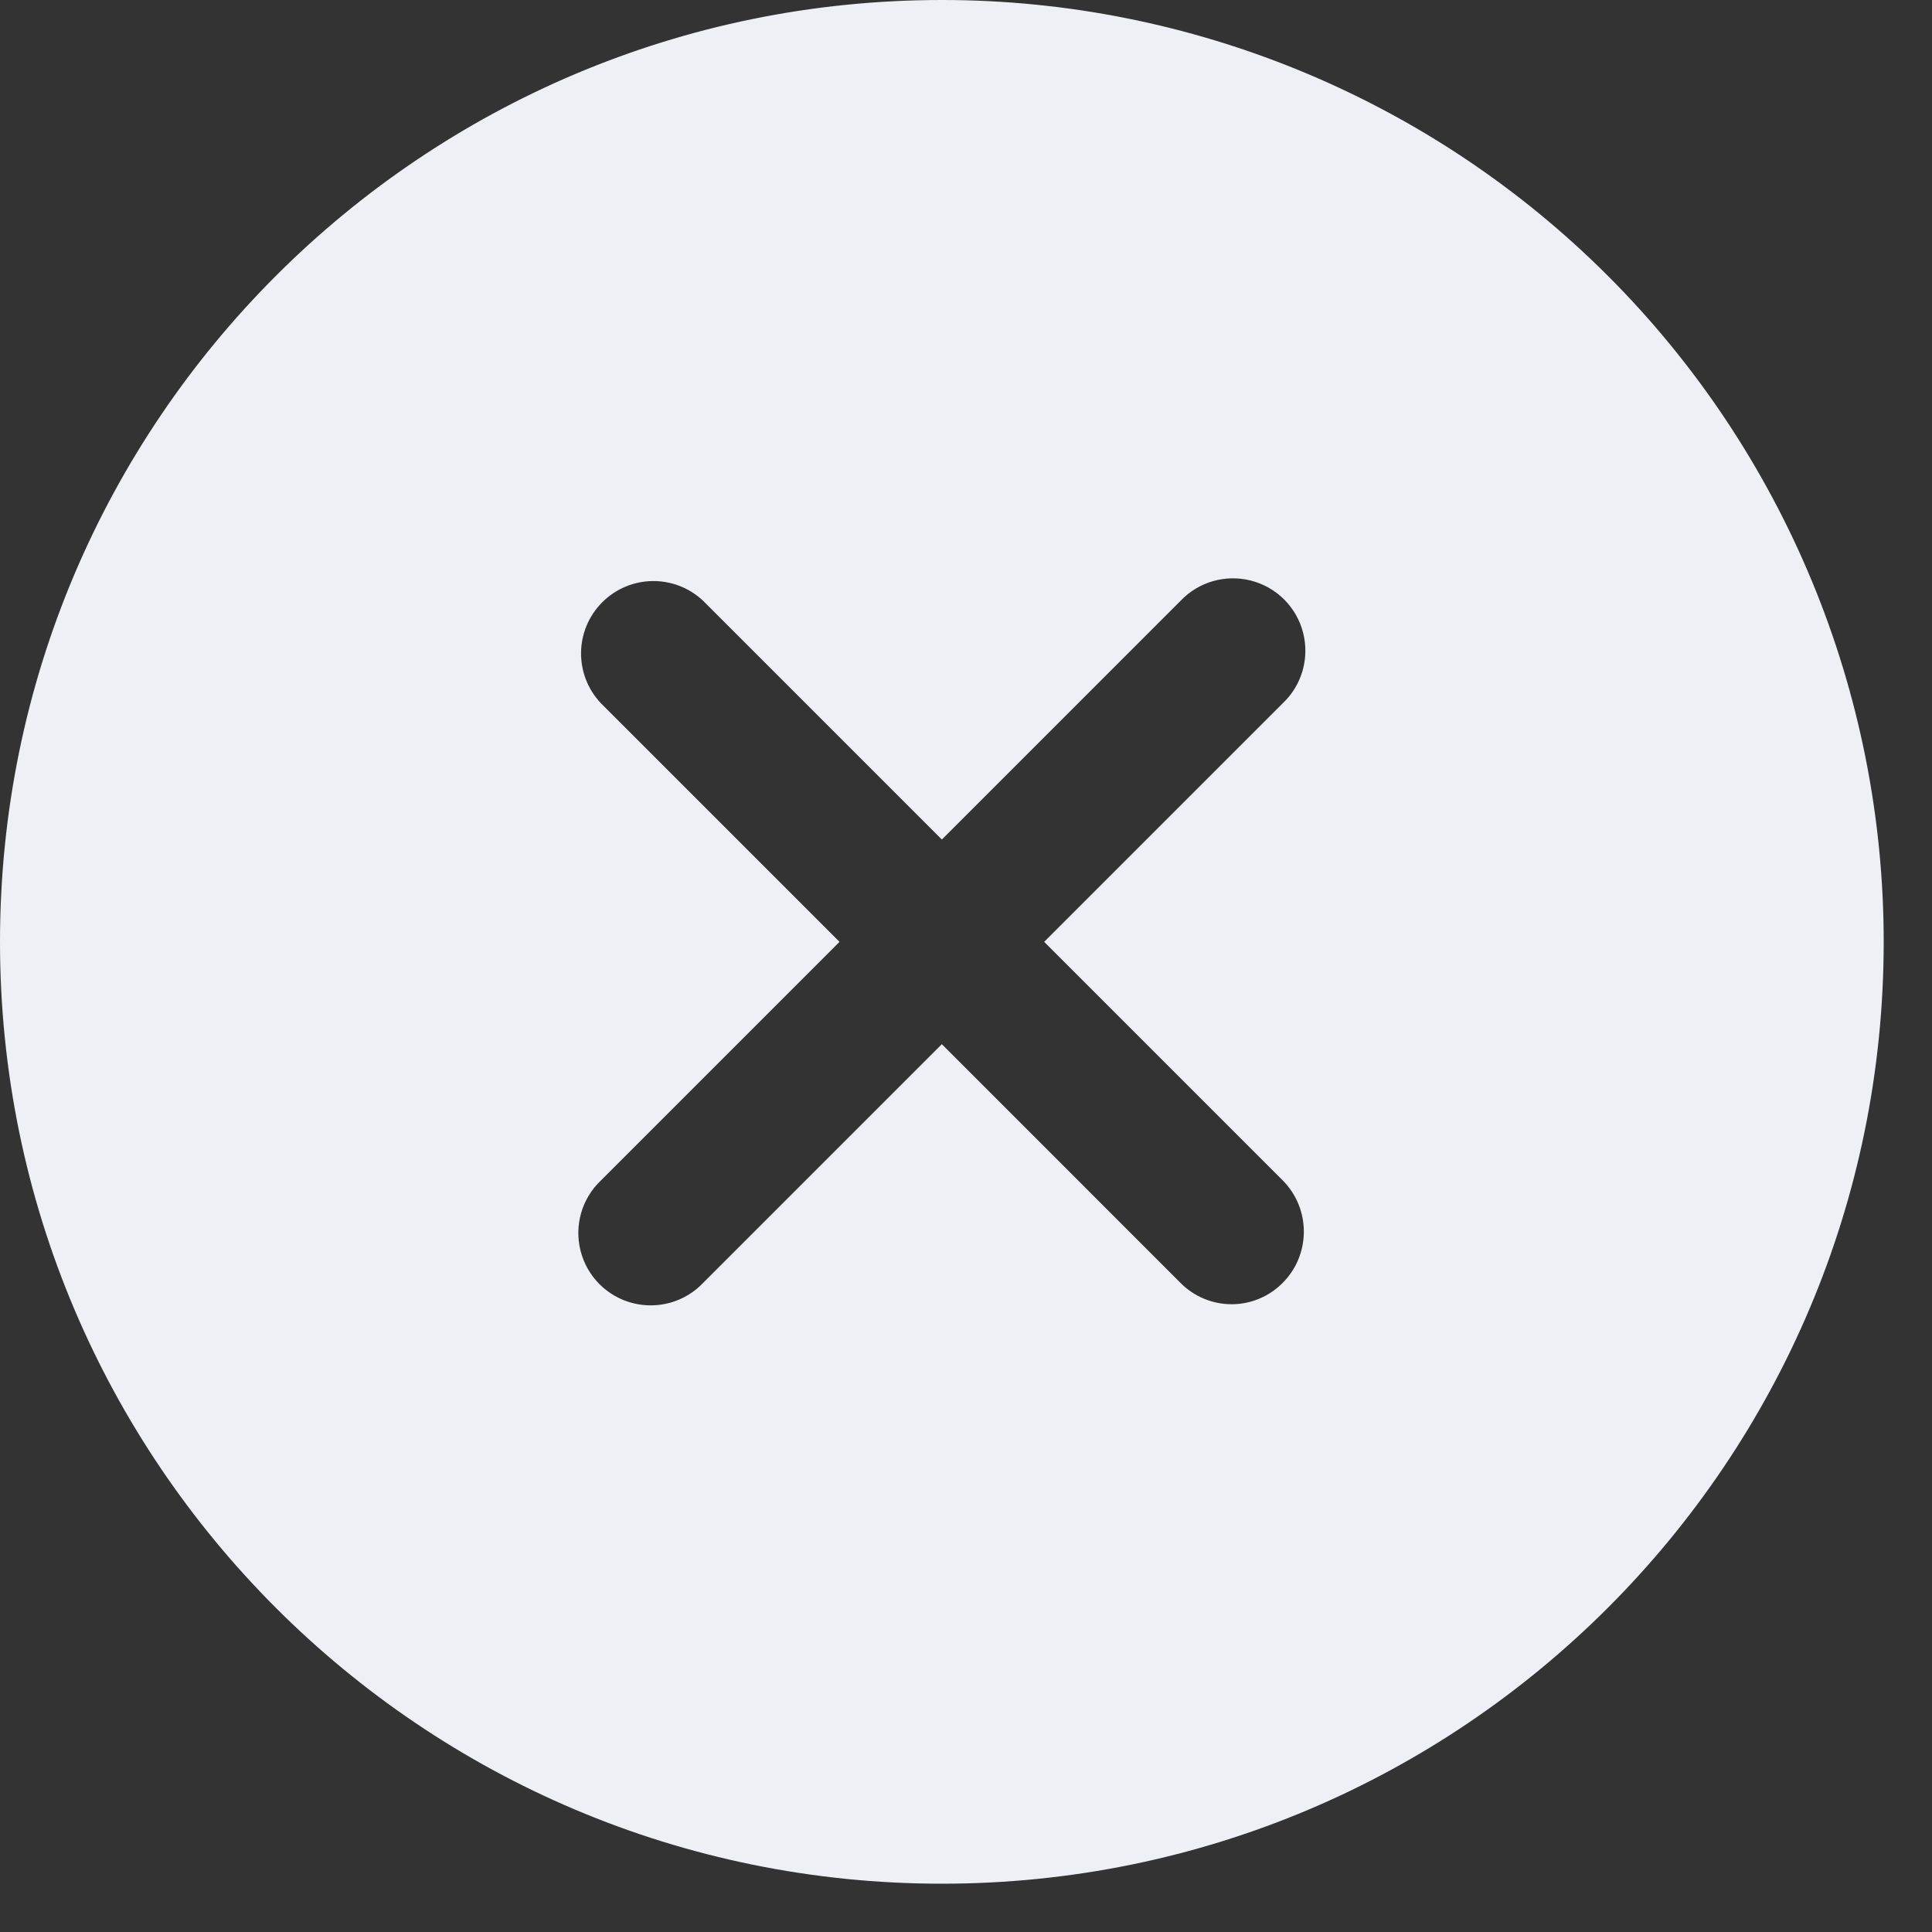 <svg width="30" height="30" viewBox="0 0 30 30" fill="none" xmlns="http://www.w3.org/2000/svg">
<rect x="0" y="0" width="30" height="30" fill="#333333" stroke="none"/>
<path fill-rule="evenodd" clip-rule="evenodd" d="M0 14.625C0 6.548 6.548 1.36847e-07 14.625 1.36847e-07C18.504 -0.001 22.224 1.54 24.967 4.283C27.71 7.026 29.25 10.746 29.25 14.625C29.25 22.702 22.702 29.25 14.625 29.25C6.548 29.25 0 22.702 0 14.625ZM14.625 16.214L18.33 19.92C18.54 20.133 18.826 20.252 19.125 20.252C19.423 20.252 19.709 20.132 19.919 19.919C20.355 19.479 20.355 18.77 19.919 18.33L16.214 14.625L19.919 10.92C20.216 10.639 20.336 10.219 20.234 9.823C20.132 9.427 19.823 9.118 19.427 9.016C19.031 8.914 18.611 9.034 18.33 9.331L14.625 13.036L10.92 9.331C10.478 8.912 9.783 8.921 9.352 9.352C8.921 9.783 8.912 10.478 9.331 10.92L13.036 14.625L9.331 18.33C9.034 18.611 8.914 19.031 9.016 19.427C9.118 19.823 9.427 20.132 9.823 20.234C10.219 20.336 10.639 20.216 10.92 19.919L14.625 16.214Z" fill="#EFF0F6"/>
</svg>
